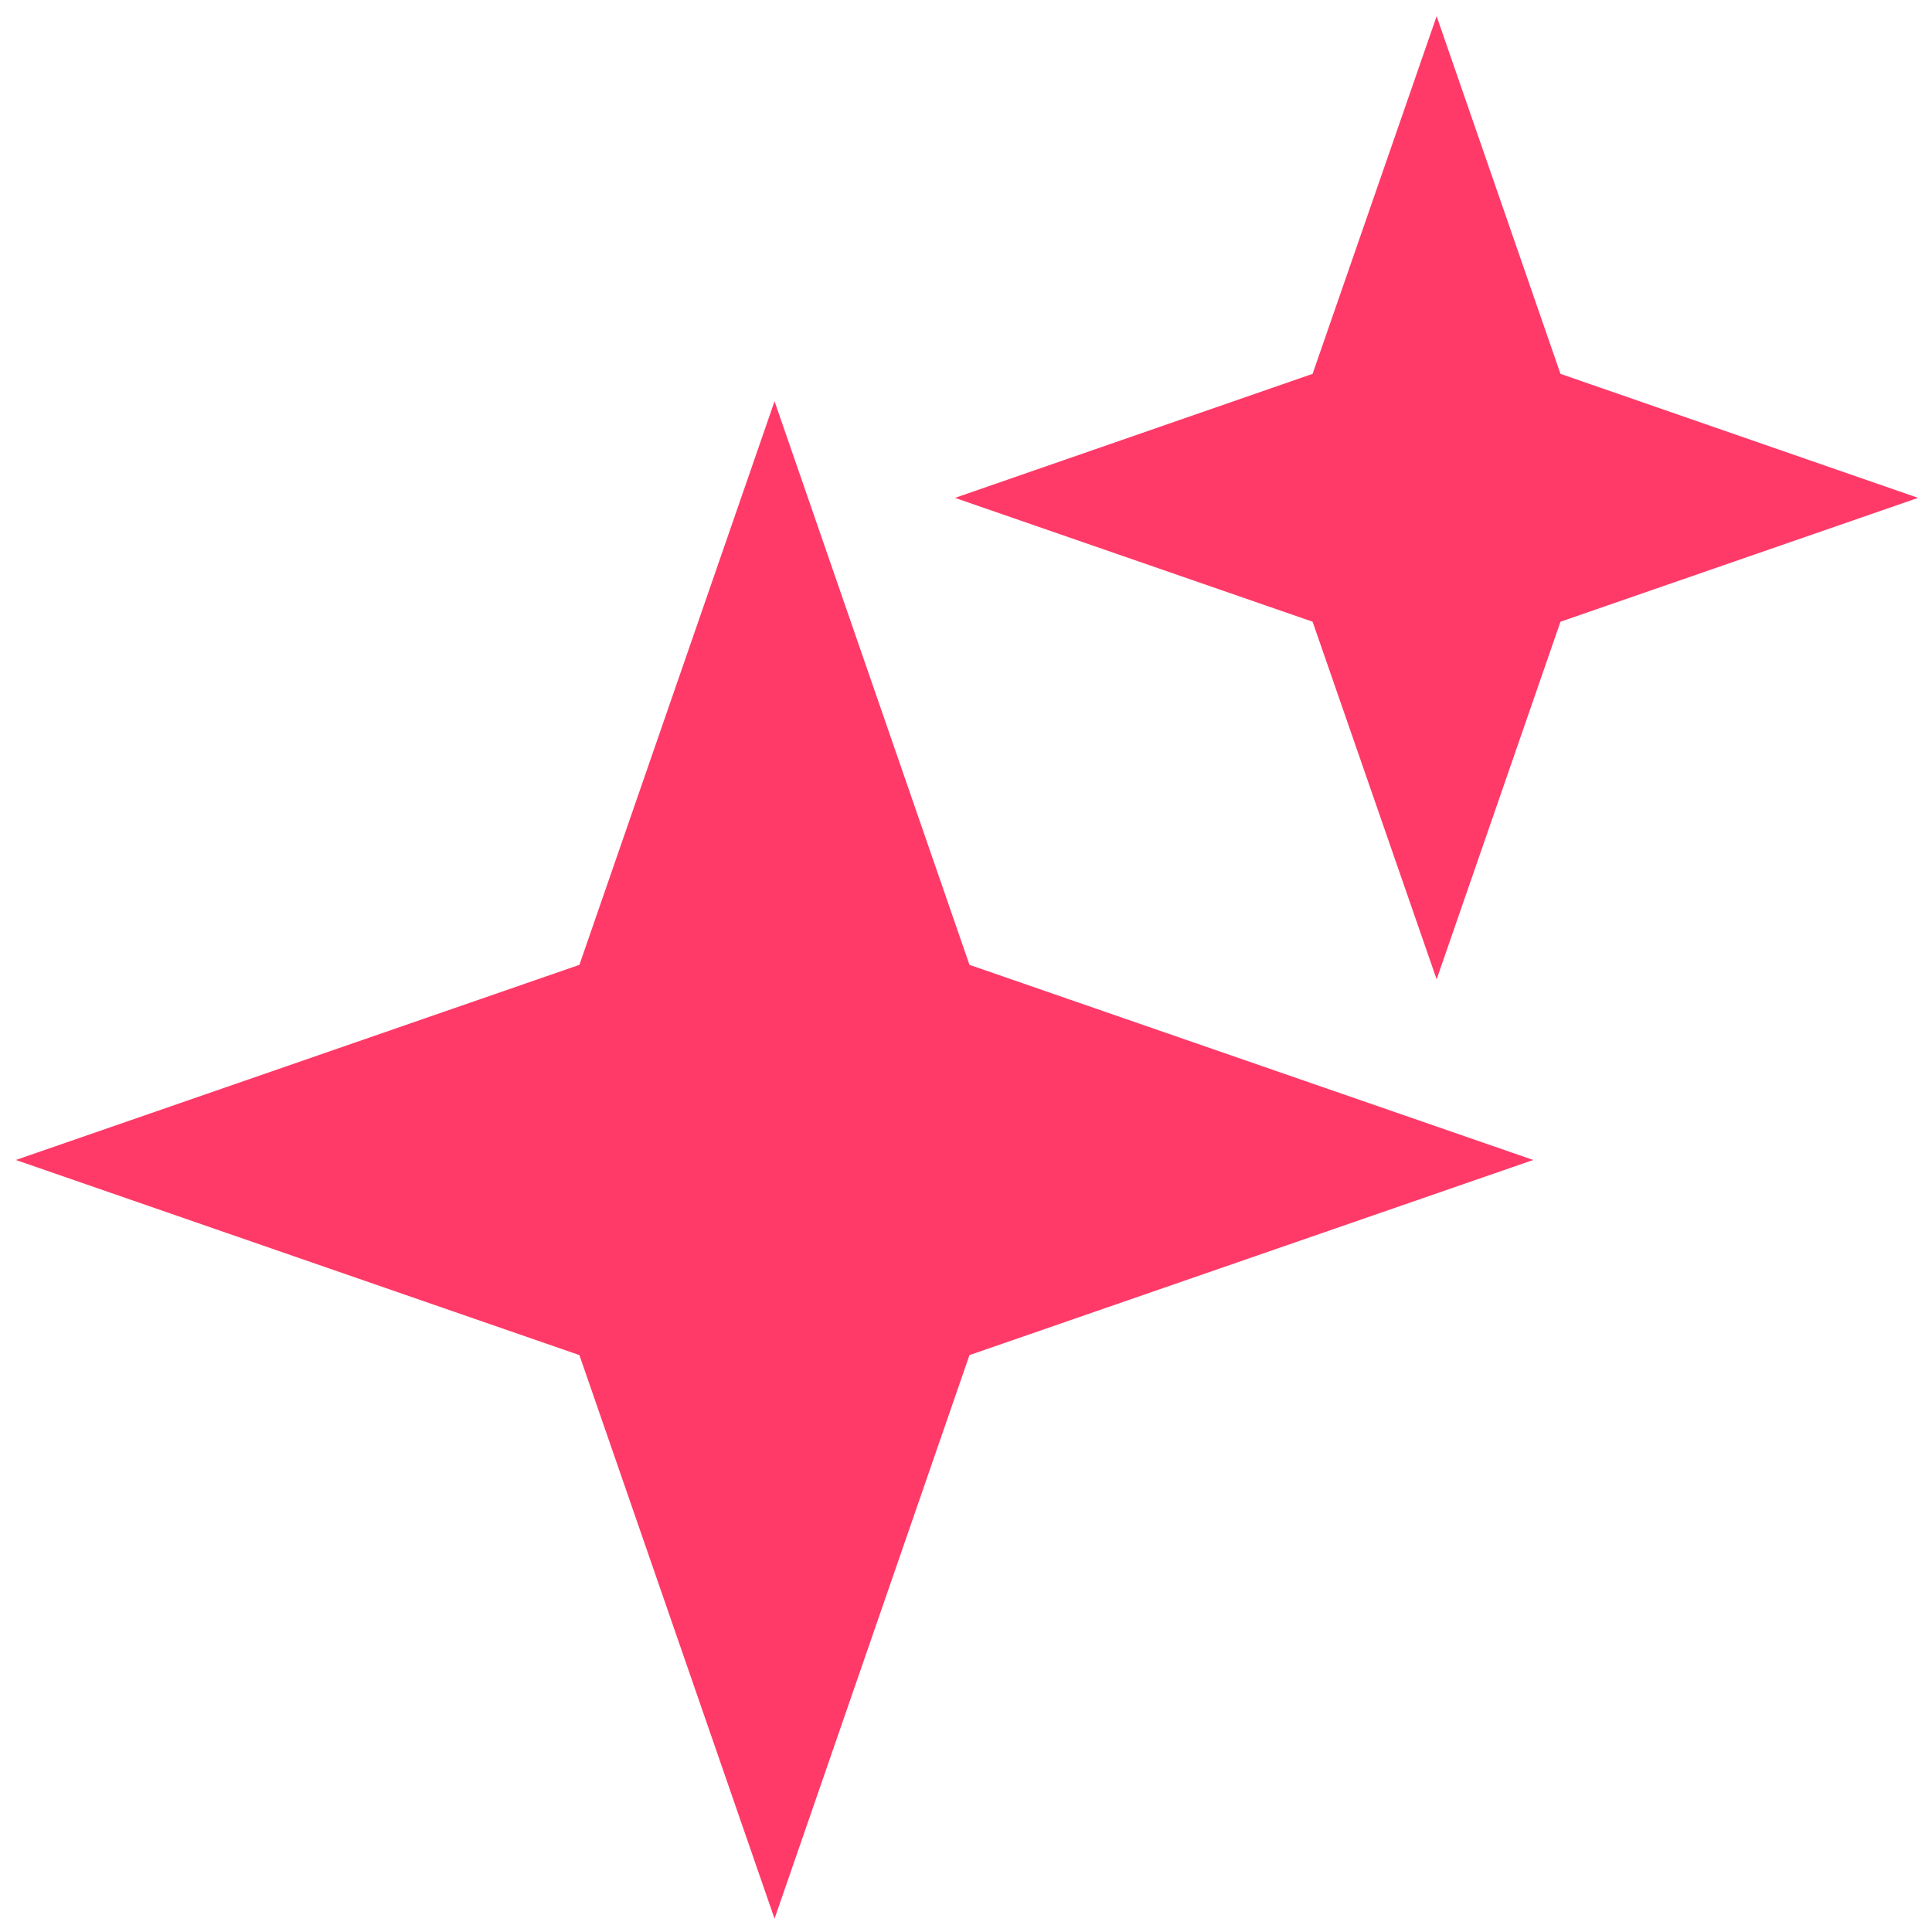 <?xml version="1.0" encoding="utf-8"?>
<!-- Generator: Adobe Illustrator 16.0.0, SVG Export Plug-In . SVG Version: 6.00 Build 0)  -->
<!DOCTYPE svg PUBLIC "-//W3C//DTD SVG 1.1//EN" "http://www.w3.org/Graphics/SVG/1.1/DTD/svg11.dtd">
<svg version="1.1" id="Layer_1" xmlns="http://www.w3.org/2000/svg" xmlns:xlink="http://www.w3.org/1999/xlink" x="0px" y="0px"
	 width="100px" height="100px" viewBox="0 0 100 100" enable-background="new 0 0 100 100" xml:space="preserve">
<polygon fill="#ff3a68" points="50.18,49.94 79.36,60.04 50.18,70.14 40.09,99.31 29.99,70.14 0.82,60.04 29.99,49.94 40.09,20.77 
	"/>
<polygon fill="#ff3a68" points="80.77,19.35 99.28,25.77 80.77,32.18 74.36,50.69 67.94,32.18 49.43,25.77 67.94,19.35 74.36,0.84 
	"/>
</svg>
